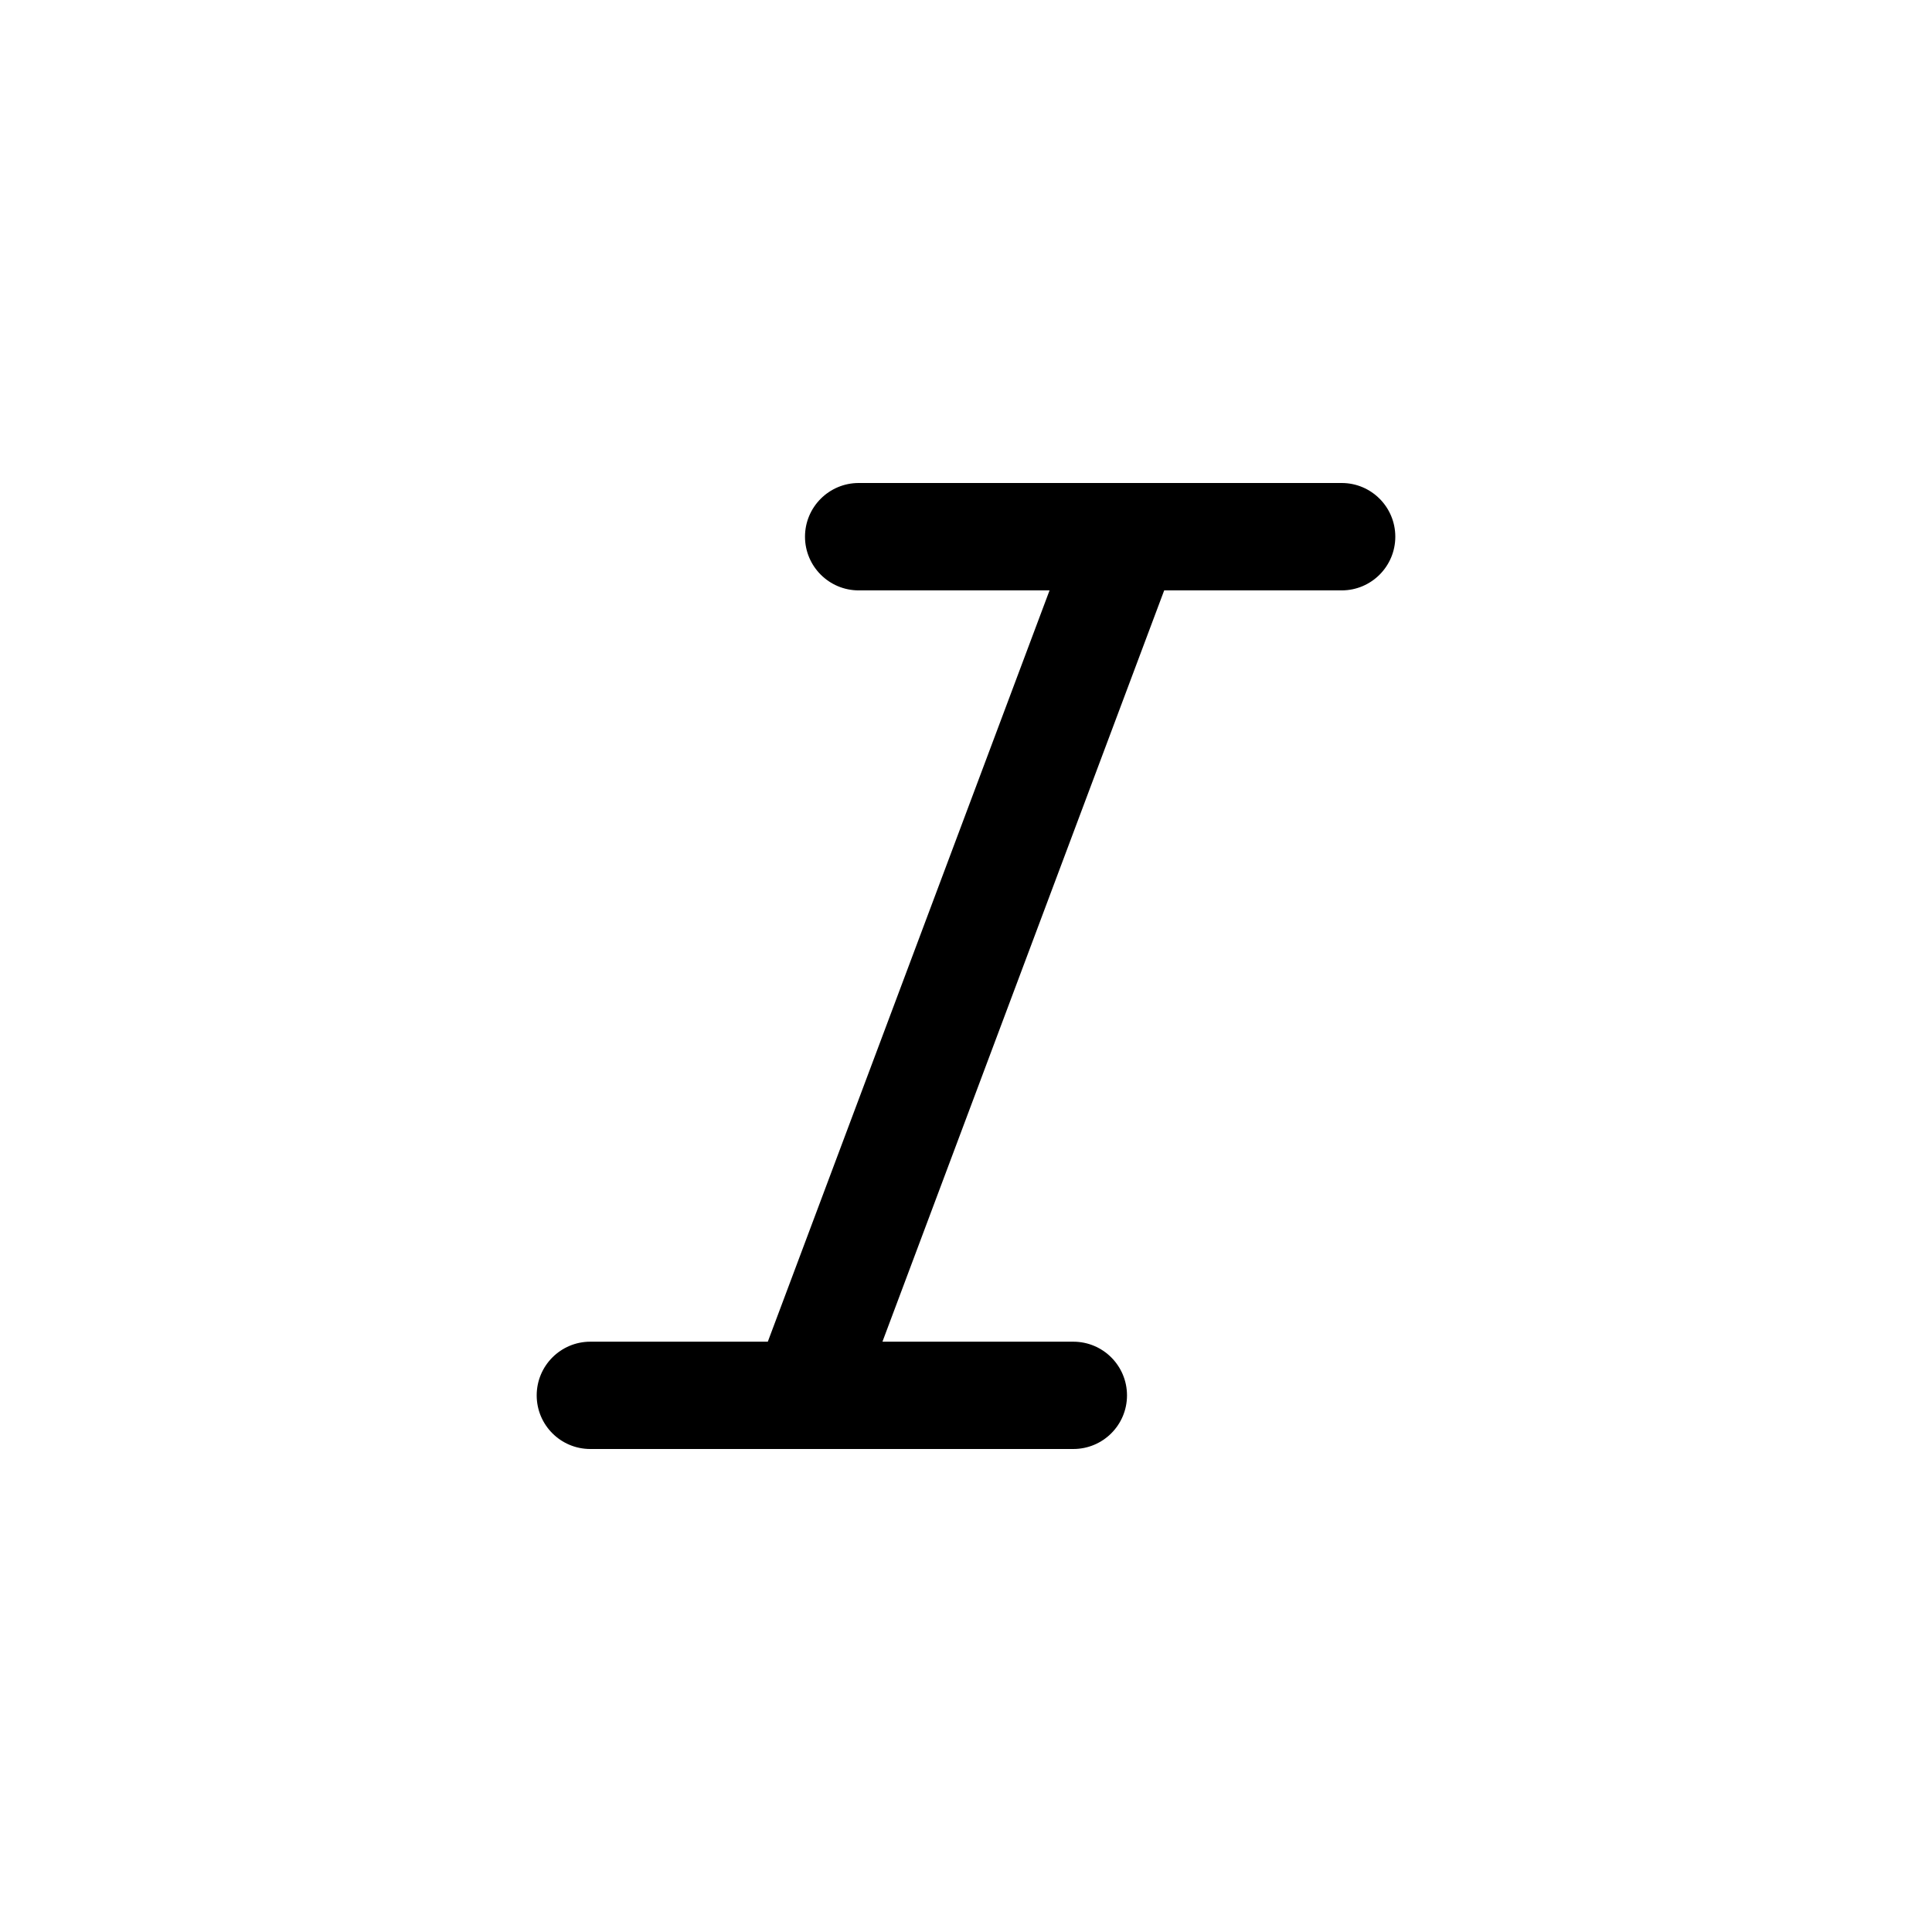 <svg width="24" height="24" viewBox="0 0 24 24" fill="none" xmlns="http://www.w3.org/2000/svg" xmlns:xlink="http://www.w3.org/1999/xlink">
	<defs>
		<clipPath id="clip208_154726">
			<rect id="italic" width="16" height="16" transform="translate(4 4)" fill="white" fill-opacity="0"/>
		</clipPath>
		<radialGradient gradientTransform="translate(12 12) rotate(90) scale(8 8)" cx="0" cy="0" r="1" id="paint_angular_208_154735_0" gradientUnits="userSpaceOnUse">
			<stop stop-color="#FFFFFF" stop-opacity="0"/>
			<stop offset="1" stop-color="#000000"/>
		</radialGradient>
	</defs>
	<g clip-path="url(#clip208_154726)">
		<path id="Shape" d="M14.019 6L16.667 6C17.035 6 17.333 6.299 17.333 6.667C17.333 7.035 17.035 7.334 16.667 7.334L14.462 7.334L10.962 16.667L13.333 16.667C13.702 16.667 14 16.966 14 17.334C14 17.702 13.702 18 13.333 18L10.014 18C10.005 18 9.995 18 9.986 18L7.333 18C6.965 18 6.667 17.702 6.667 17.334C6.667 16.966 6.965 16.667 7.333 16.667L9.538 16.667L13.038 7.334L10.667 7.334C10.299 7.334 10 7.035 10 6.667C10 6.299 10.299 6 10.667 6L13.982 6C13.994 6 14.006 6 14.019 6Z" clip-rule="evenodd" fill="currentColor" fill-opacity="1" fill-rule="evenodd"/>
	</g>
</svg>

